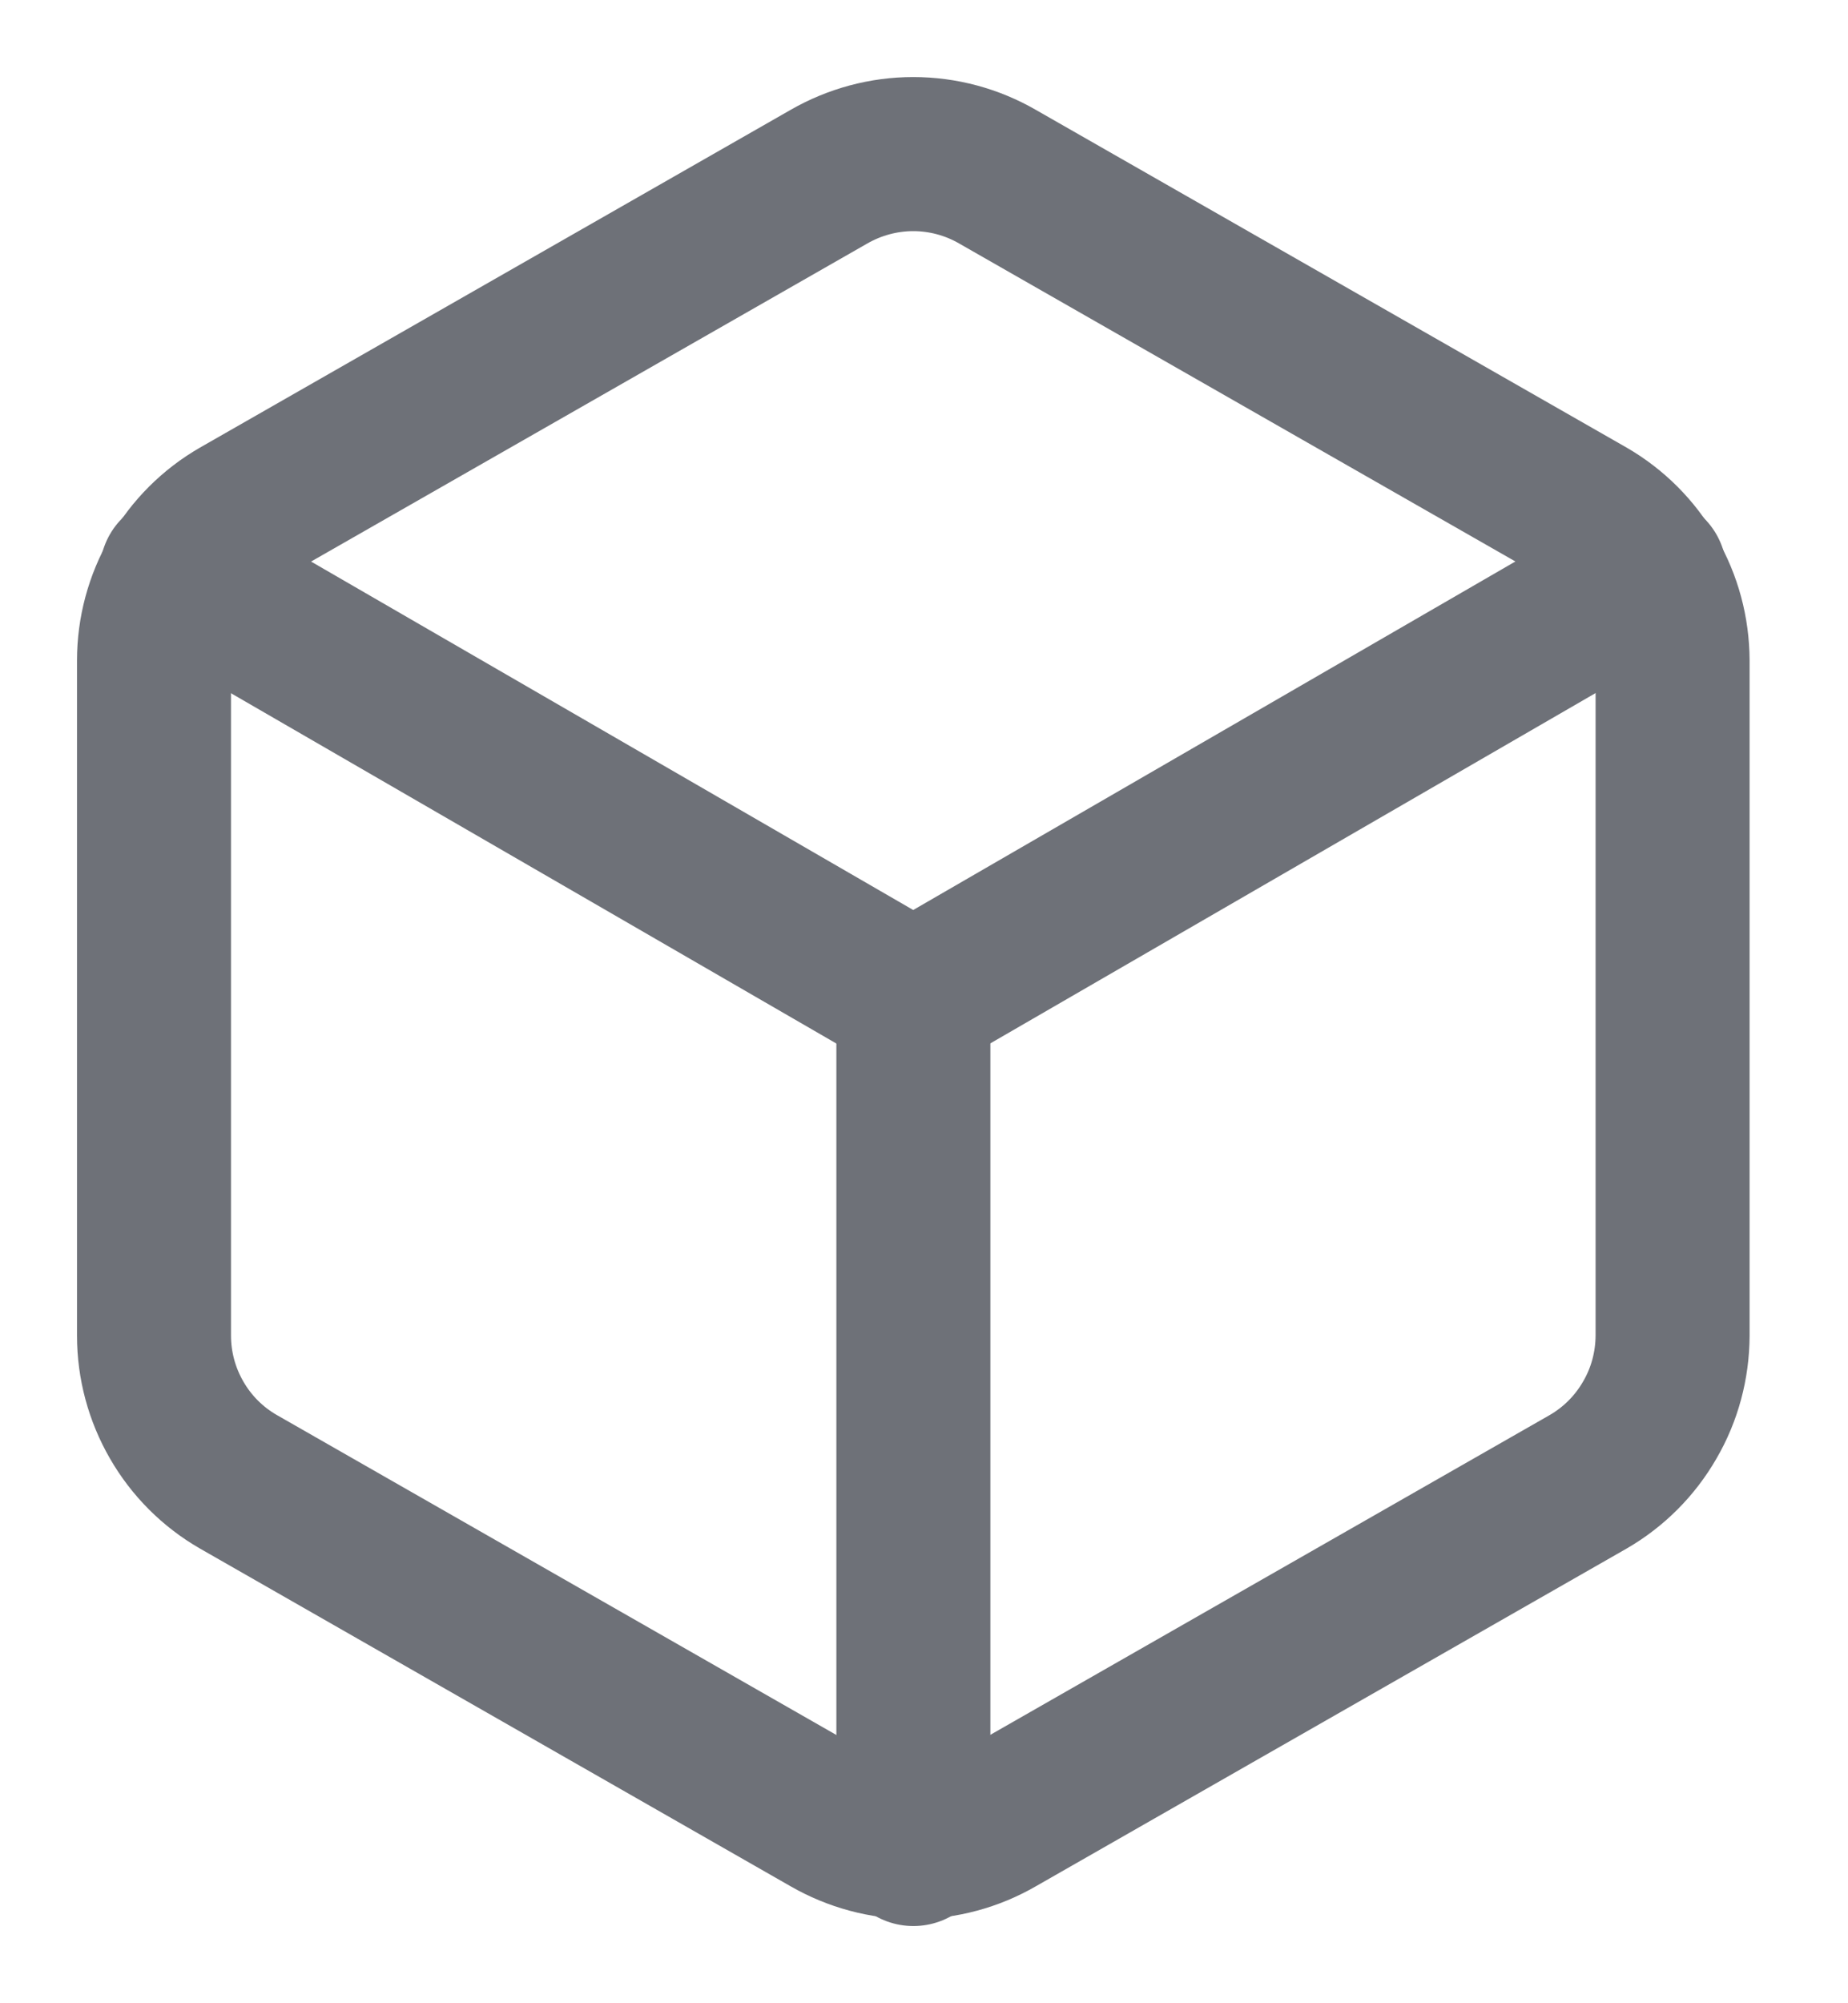 <svg width="12" height="13" viewBox="0 0 12 13" fill="none" xmlns="http://www.w3.org/2000/svg">
<path d="M10.861 8.668V4.286C10.86 4.094 10.81 3.905 10.713 3.739C10.617 3.572 10.479 3.434 10.313 3.338L6.478 1.147C6.312 1.051 6.123 1 5.93 1C5.738 1 5.549 1.051 5.382 1.147L1.548 3.338C1.381 3.434 1.243 3.572 1.147 3.739C1.051 3.905 1 4.094 1 4.286V8.668C1 8.86 1.051 9.049 1.147 9.215C1.243 9.382 1.381 9.52 1.548 9.616L5.382 11.807C5.549 11.903 5.738 11.954 5.93 11.954C6.123 11.954 6.312 11.903 6.478 11.807L10.313 9.616C10.479 9.52 10.617 9.382 10.713 9.215C10.81 9.049 10.86 8.86 10.861 8.668Z" stroke="#6E7178" stroke-linecap="round" stroke-linejoin="round"/>
<path d="M1.147 3.717L5.93 6.483L10.712 3.717" stroke="#6E7178" stroke-linecap="round" stroke-linejoin="round"/>
<path d="M5.931 11.999V6.478" stroke="#6E7178" stroke-linecap="round" stroke-linejoin="round"/>
</svg>
